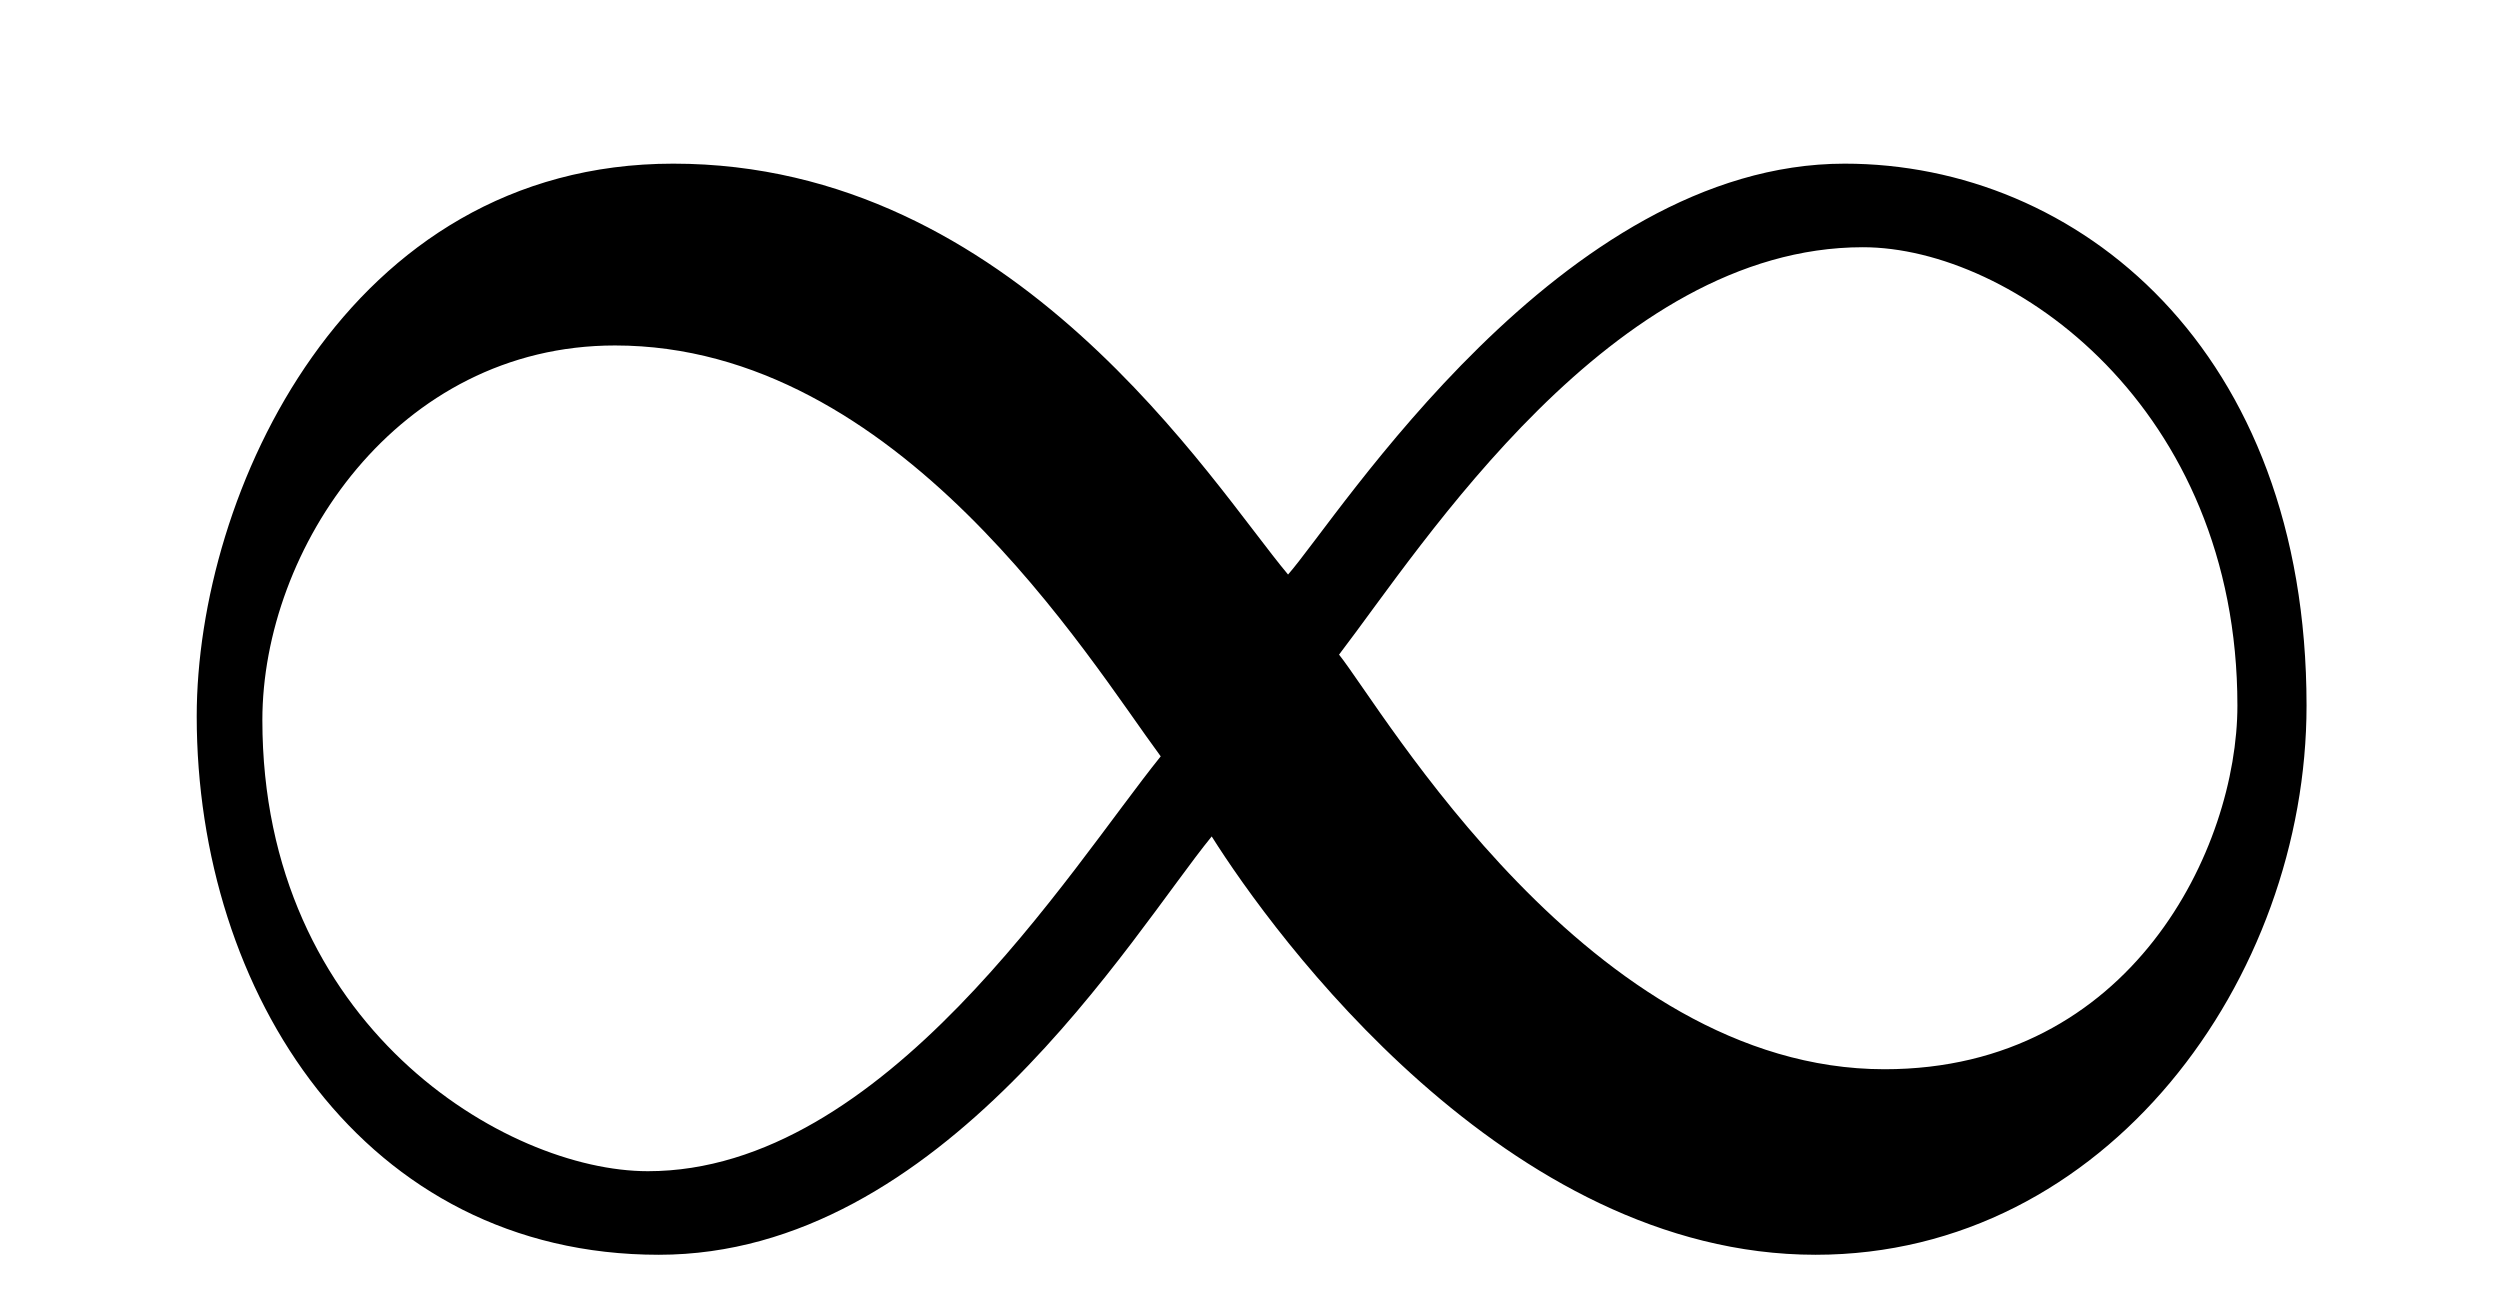 <?xml version="1.0" encoding="UTF-8"?>
<svg xmlns="http://www.w3.org/2000/svg" xmlns:xlink="http://www.w3.org/1999/xlink" width="10.739" height="5.548" viewBox="0 0 10.739 5.548">
<defs>
<g>
<g id="glyph-0-0">
</g>
<g id="glyph-0-1">
<path d="M 9.625 -2.234 C 9.625 -3.766 8.641 -4.562 7.641 -4.562 C 6.422 -4.562 5.469 -3.047 5.25 -2.797 C 4.922 -3.188 4.078 -4.562 2.609 -4.562 C 1.203 -4.562 0.562 -3.141 0.562 -2.188 C 0.562 -1 1.281 0.125 2.547 0.125 C 3.766 0.125 4.578 -1.25 4.922 -1.672 C 5.188 -1.25 6.188 0.125 7.516 0.125 C 8.766 0.125 9.625 -1.062 9.625 -2.234 Z M 9.328 -2.234 C 9.328 -1.625 8.875 -0.672 7.812 -0.672 C 6.547 -0.672 5.656 -2.219 5.469 -2.453 C 5.828 -2.922 6.641 -4.203 7.719 -4.203 C 8.359 -4.203 9.328 -3.516 9.328 -2.234 Z M 4.703 -2.016 C 4.312 -1.531 3.516 -0.234 2.5 -0.234 C 1.891 -0.234 0.844 -0.859 0.844 -2.172 C 0.844 -2.906 1.422 -3.781 2.359 -3.781 C 3.578 -3.781 4.391 -2.438 4.703 -2.016 Z M 4.703 -2.016 "/>
</g>
</g>
<clipPath id="clip-0">
<path clip-rule="nonzero" d="M 0 0 L 10 0 L 10 5.547 L 0 5.547 Z M 0 0 "/>
</clipPath>
</defs>
<g clip-path="url(#clip-0)">
<g fill="rgb(0%, 0%, 0%)" fill-opacity="1">
<use xlink:href="#glyph-0-1" x="0.283" y="5.265"/>
</g>
</g>
</svg>
